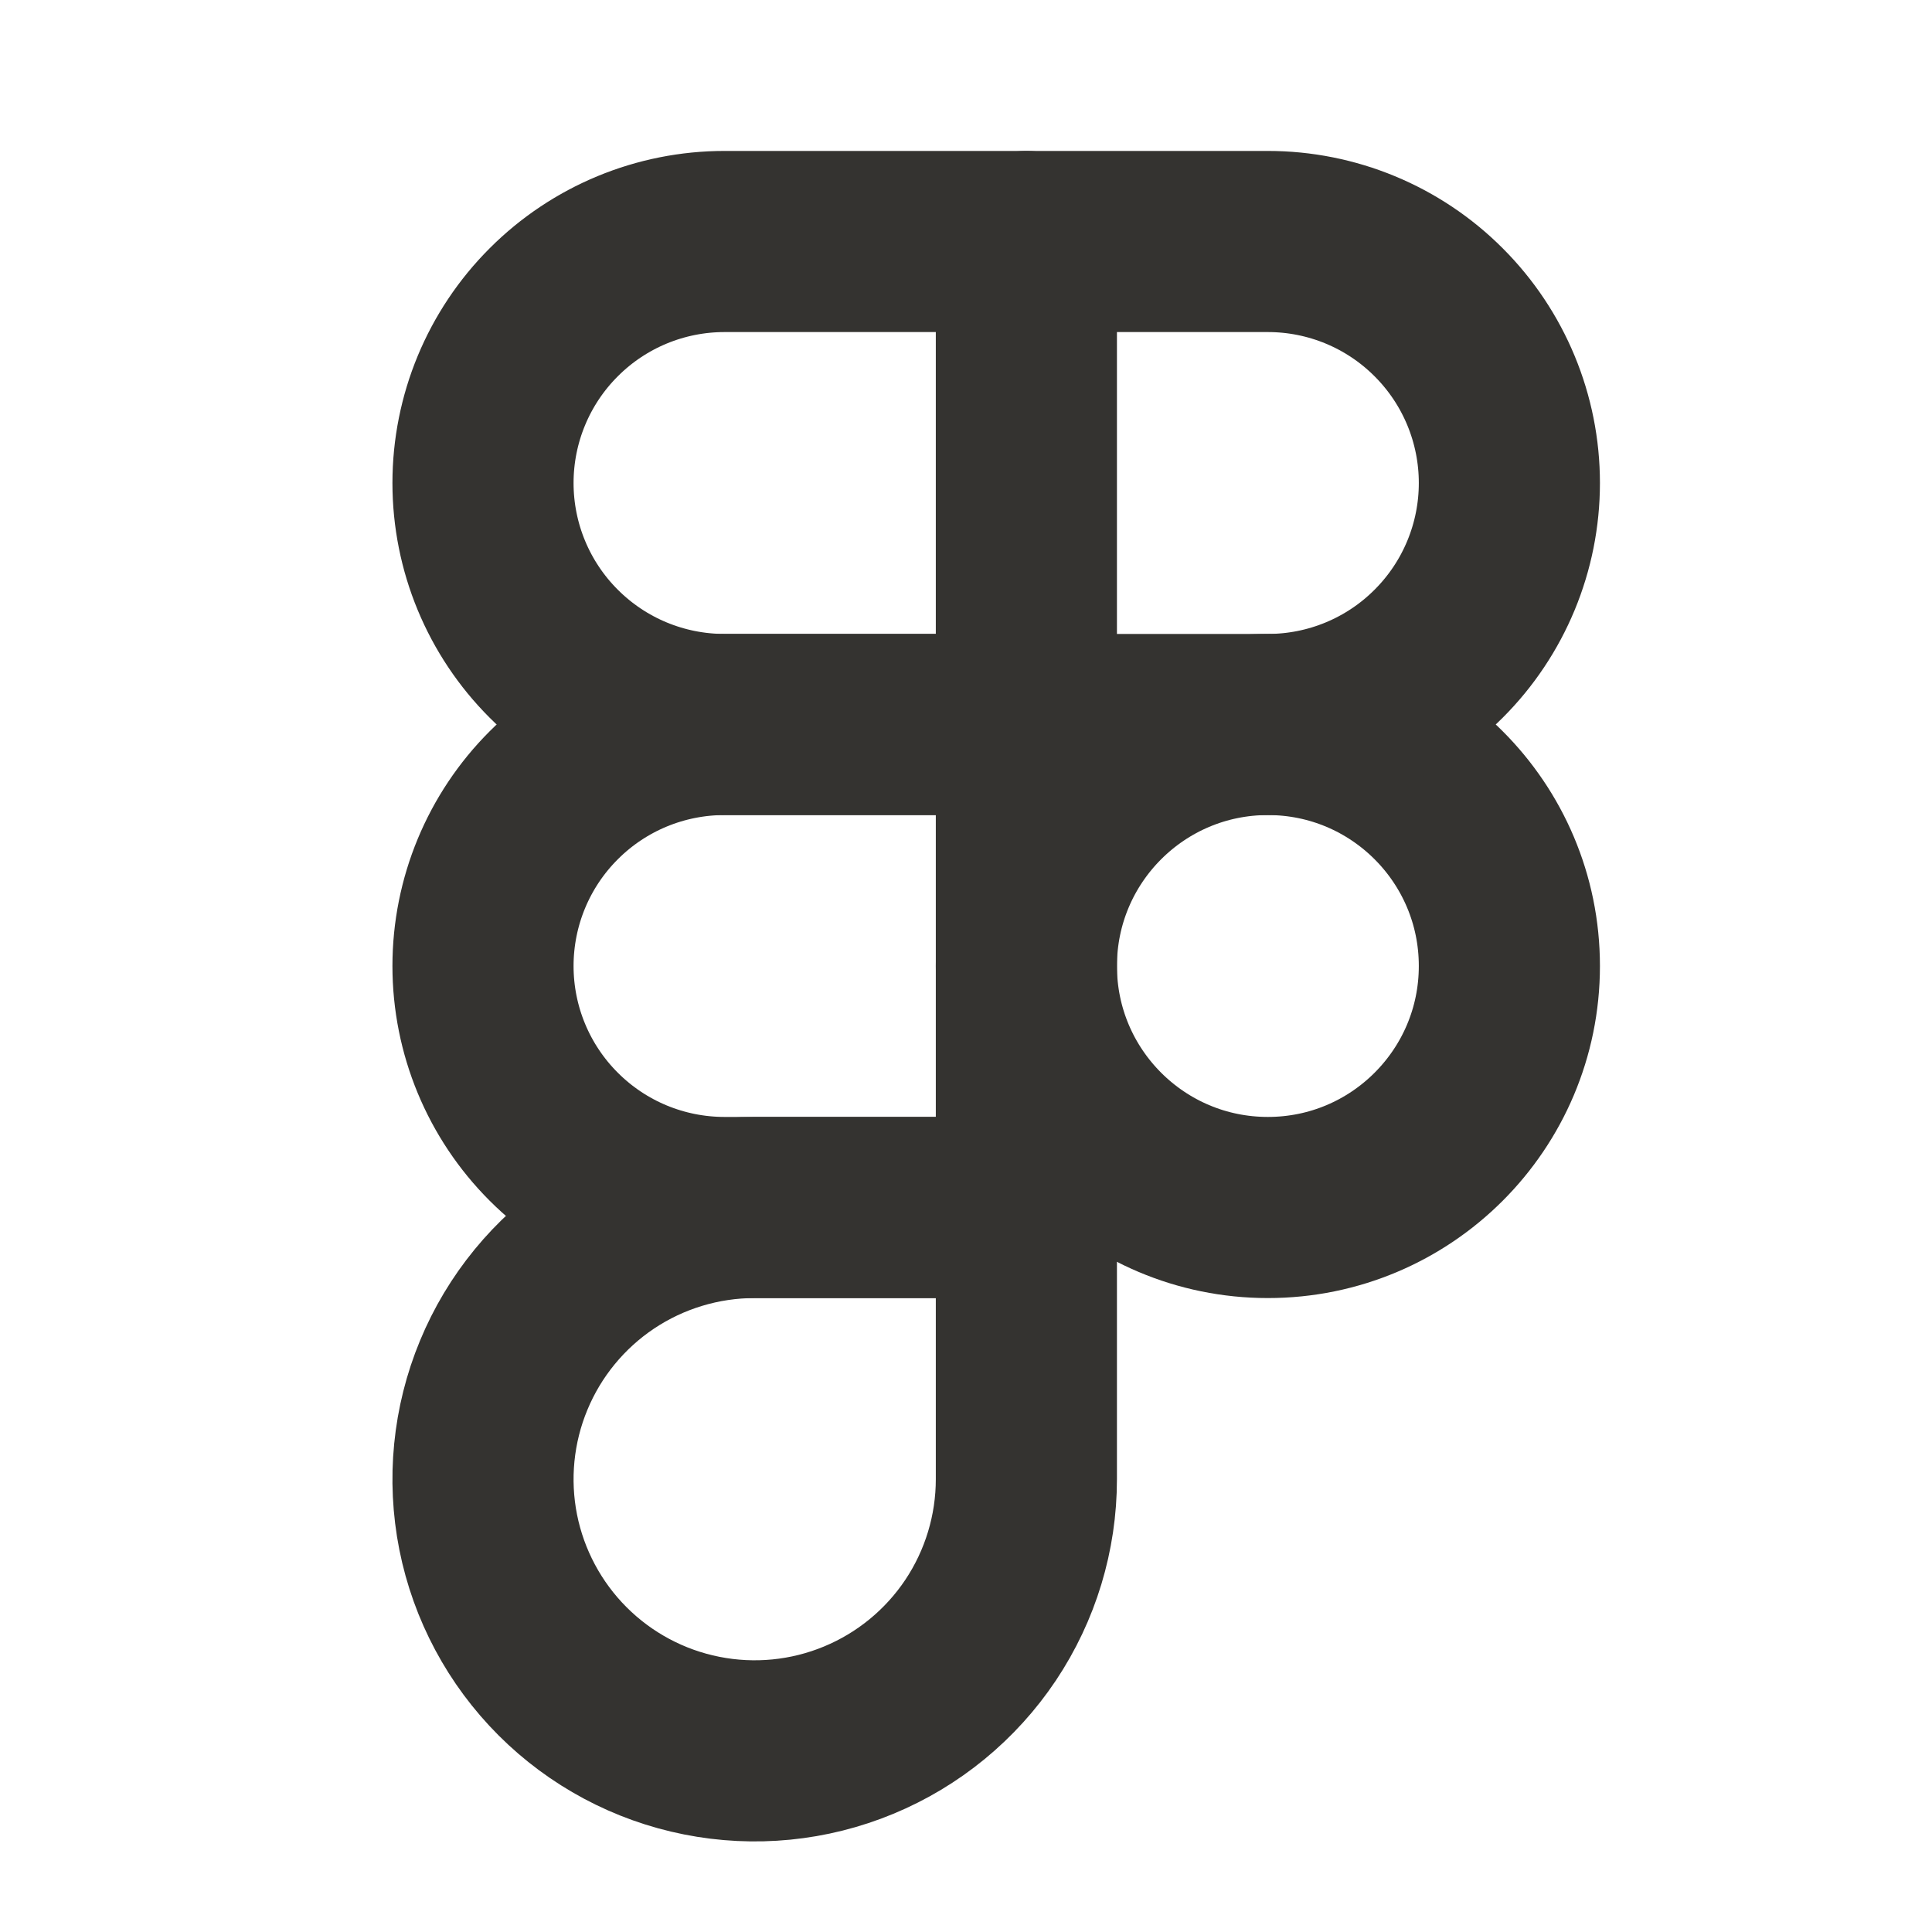 <svg width="32" height="32" viewBox="0 0 32 32" fill="none" xmlns="http://www.w3.org/2000/svg">
<path d="M21 20C23.209 20 25 18.209 25 16C25 13.791 23.209 12 21 12C18.791 12 17 13.791 17 16C17 18.209 18.791 20 21 20Z" stroke="#343330" stroke-width="3" stroke-linecap="round" stroke-linejoin="round"/>
<path d="M17 12H21C22.061 12 23.078 11.579 23.828 10.828C24.579 10.078 25 9.061 25 8C25 6.939 24.579 5.922 23.828 5.172C23.078 4.421 22.061 4 21 4H17" stroke="#343330" stroke-width="3" stroke-linecap="round" stroke-linejoin="round"/>
<path d="M17 4H12C10.939 4 9.922 4.421 9.172 5.172C8.421 5.922 8 6.939 8 8C8 9.061 8.421 10.078 9.172 10.828C9.922 11.579 10.939 12 12 12H17V4Z" stroke="#343330" stroke-width="3" stroke-linecap="round" stroke-linejoin="round"/>
<path d="M17 12H12C10.939 12 9.922 12.421 9.172 13.172C8.421 13.922 8 14.939 8 16C8 17.061 8.421 18.078 9.172 18.828C9.922 19.579 10.939 20 12 20H17V12Z" stroke="#343330" stroke-width="3" stroke-linecap="round" stroke-linejoin="round"/>
<path d="M17 20H12.5C11.61 20 10.74 20.264 10 20.758C9.26 21.253 8.683 21.956 8.343 22.778C8.002 23.6 7.913 24.505 8.086 25.378C8.26 26.251 8.689 27.053 9.318 27.682C9.947 28.311 10.749 28.74 11.622 28.913C12.495 29.087 13.4 28.998 14.222 28.657C15.044 28.317 15.747 27.74 16.242 27C16.736 26.26 17 25.39 17 24.5V20Z" stroke="#343330" stroke-width="3" stroke-linecap="round" stroke-linejoin="round"/>
</svg>
